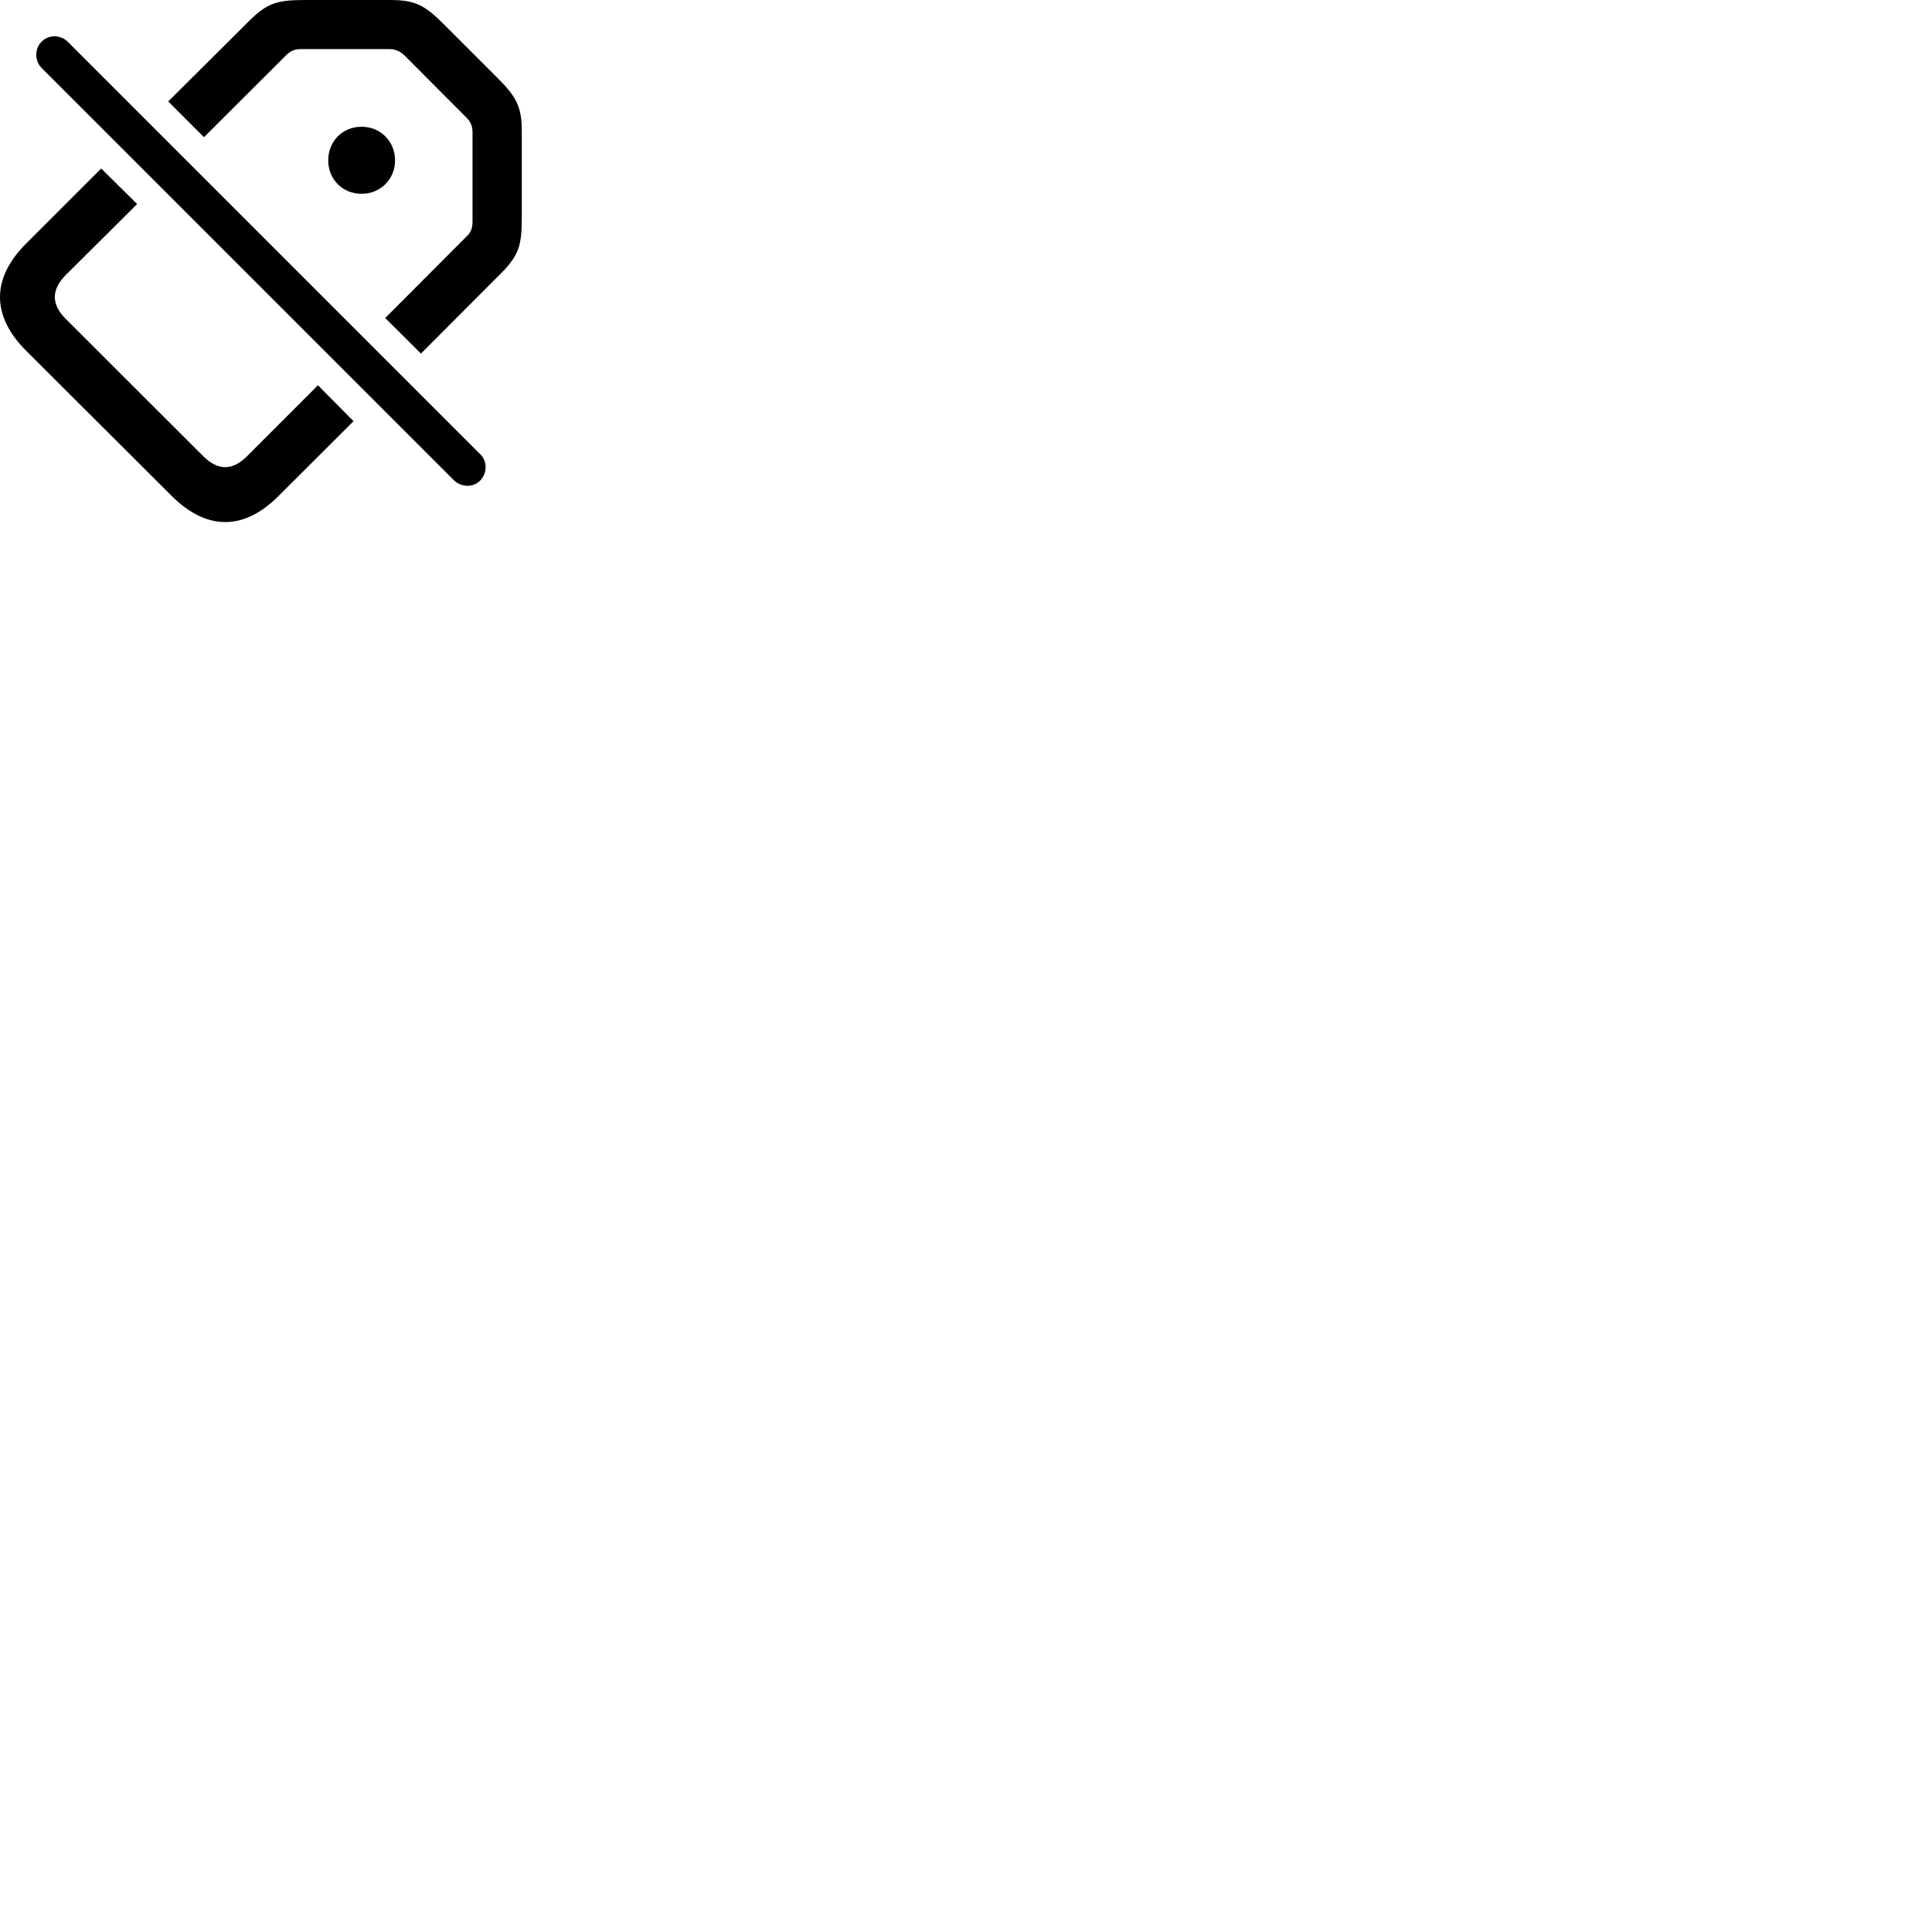 
        <svg xmlns="http://www.w3.org/2000/svg" viewBox="0 0 100 100">
            <path d="M19.938 16.461L21.788 18.301L25.948 14.131C26.898 13.181 27.008 12.621 27.008 11.231V6.781C27.008 5.461 26.688 4.971 25.698 3.981L23.028 1.311C22.038 0.321 21.558 0.001 20.228 0.001H15.788C14.398 0.001 13.848 0.131 12.898 1.081L8.708 5.251L10.558 7.101L14.758 2.911C14.988 2.671 15.198 2.541 15.568 2.541H20.148C20.488 2.541 20.738 2.671 20.958 2.891L24.118 6.061C24.348 6.281 24.458 6.511 24.458 6.851V11.451C24.458 11.841 24.358 12.051 24.118 12.271ZM23.508 24.871C23.888 25.231 24.498 25.241 24.858 24.871C25.218 24.491 25.238 23.881 24.858 23.511L3.508 2.161C3.128 1.791 2.518 1.781 2.148 2.161C1.788 2.521 1.788 3.151 2.148 3.511ZM18.718 10.031C19.698 10.031 20.448 9.271 20.448 8.301C20.448 7.321 19.698 6.561 18.718 6.561C17.718 6.561 16.988 7.321 16.988 8.301C16.988 9.271 17.718 10.031 18.718 10.031ZM18.298 21.801L16.458 19.941L12.778 23.621C12.038 24.361 11.288 24.371 10.528 23.621L3.398 16.501C2.638 15.741 2.668 14.981 3.388 14.251L7.098 10.561L5.238 8.721L1.358 12.601C-0.442 14.391 -0.462 16.341 1.358 18.161L8.878 25.661C10.698 27.481 12.638 27.471 14.428 25.661Z" />
        </svg>
    